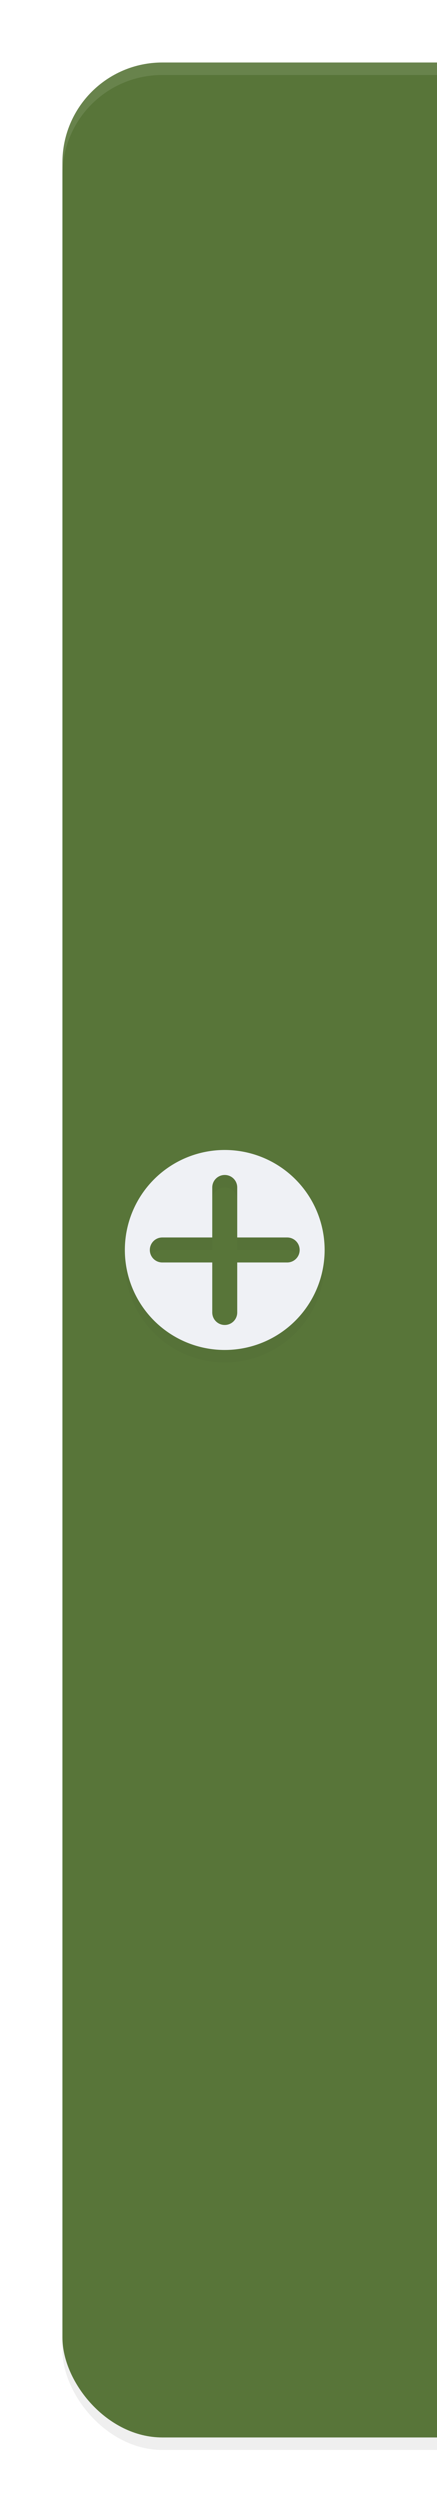 <?xml version="1.0" encoding="UTF-8" standalone="no"?>
<svg
   width="35"
   height="200"
   version="1.1"
   id="svg8"
   sodipodi:docname="add-workspace-active.svg"
   inkscape:version="1.4.2 (ebf0e940d0, 2025-05-08)"
   xmlns:inkscape="http://www.inkscape.org/namespaces/inkscape"
   xmlns:sodipodi="http://sodipodi.sourceforge.net/DTD/sodipodi-0.dtd"
   xmlns="http://www.w3.org/2000/svg"
   xmlns:svg="http://www.w3.org/2000/svg">
  <defs
     id="defs12">
    <filter
       inkscape:collect="always"
       style="color-interpolation-filters:sRGB"
       id="filter1168"
       x="-0.103"
       y="-0.041"
       width="1.205"
       height="1.081">
      <feGaussianBlur
         inkscape:collect="always"
         stdDeviation="3.207"
         id="feGaussianBlur1170" />
    </filter>
    <filter
       inkscape:collect="always"
       style="color-interpolation-filters:sRGB"
       id="filter1174"
       x="-0.147"
       y="-0.147"
       width="1.294"
       height="1.294">
      <feGaussianBlur
         inkscape:collect="always"
         stdDeviation="0.98"
         id="feGaussianBlur1176" />
    </filter>
  </defs>
  <sodipodi:namedview
     id="namedview10"
     pagecolor="#ffffff"
     bordercolor="#000000"
     borderopacity="0.25"
     inkscape:showpageshadow="2"
     inkscape:pageopacity="0.0"
     inkscape:pagecheckerboard="0"
     inkscape:deskcolor="#d1d1d1"
     showgrid="true"
     inkscape:zoom="3.337544"
     inkscape:cx="18.876156"
     inkscape:cy="88.088726"
     inkscape:window-width="1867"
     inkscape:window-height="1009"
     inkscape:window-x="0"
     inkscape:window-y="0"
     inkscape:window-maximized="1"
     inkscape:current-layer="svg8">
    <inkscape:grid
       type="xygrid"
       id="grid340"
       originx="0"
       originy="0"
       spacingy="1"
       spacingx="1"
       units="px"
       visible="true" />
  </sodipodi:namedview>
  <rect
     id="rect612"
     width="75"
     height="190"
     x="5"
     y="6"
     rx="8"
     ry="8"
     style="fill:#000000;fill-opacity:1;filter:url(#filter1168);opacity:0.25" />
  <rect
     id="rect342"
     width="75"
     height="190"
     x="5"
     y="5"
     rx="8"
     ry="8"
     style="fill:#587539;fill-opacity:1" />
  <path
     d="m 18,95 c -0.554,0 -1,0.446 -1,1 v 4 h -4 c -0.554,0 -1,0.446 -1,1 0,0.554 0.446,1 1,1 h 4 v 4 c 0,0.554 0.446,1 1,1 0.554,0 1,-0.446 1,-1 v -4 h 4 c 0.554,0 1,-0.446 1,-1 0,-0.554 -0.446,-1 -1,-1 h -4 v -4 c 0,-0.554 -0.446,-1 -1,-1 z m 8,6 a 8,8 0 0 1 -8,8 8,8 0 0 1 -8,-8 8,8 0 0 1 8,-8 8,8 0 0 1 8,8 z"
     color="#000000"
     color-rendering="auto"
     fill="#ffffff"
     image-rendering="auto"
     solid-color="#000000"
     style="isolation:auto;mix-blend-mode:normal;shape-rendering:auto;fill:#000000;filter:url(#filter1174);opacity:0.15"
     id="path1172" />
  <path
     d="m 18,94 c -0.554,0 -1,0.446 -1,1 v 4 h -4 c -0.554,0 -1,0.446 -1,1 0,0.554 0.446,1 1,1 h 4 v 4 c 0,0.554 0.446,1 1,1 0.554,0 1,-0.446 1,-1 v -4 h 4 c 0.554,0 1,-0.446 1,-1 0,-0.554 -0.446,-1 -1,-1 h -4 v -4 c 0,-0.554 -0.446,-1 -1,-1 z m 8,6 a 8,8 0 0 1 -8,8 8,8 0 0 1 -8,-8 8,8 0 0 1 8,-8 8,8 0 0 1 8,8 z"
     color="#000000"
     color-rendering="auto"
     fill="#ffffff"
     image-rendering="auto"
     solid-color="#000000"
     style="isolation:auto;mix-blend-mode:normal;shape-rendering:auto;fill:#eff1f5;fill-opacity:1"
     id="path4" />
  <path
     id="rect607"
     style="fill:#ffffff;fill-opacity:1;opacity:0.1"
     d="M 13 5 C 8.568 5 5 8.568 5 13 L 5 14 C 5 9.568 8.568 6 13 6 L 72 6 C 76.432 6 80 9.568 80 14 L 80 13 C 80 8.568 76.432 5 72 5 L 13 5 z " />
</svg>
